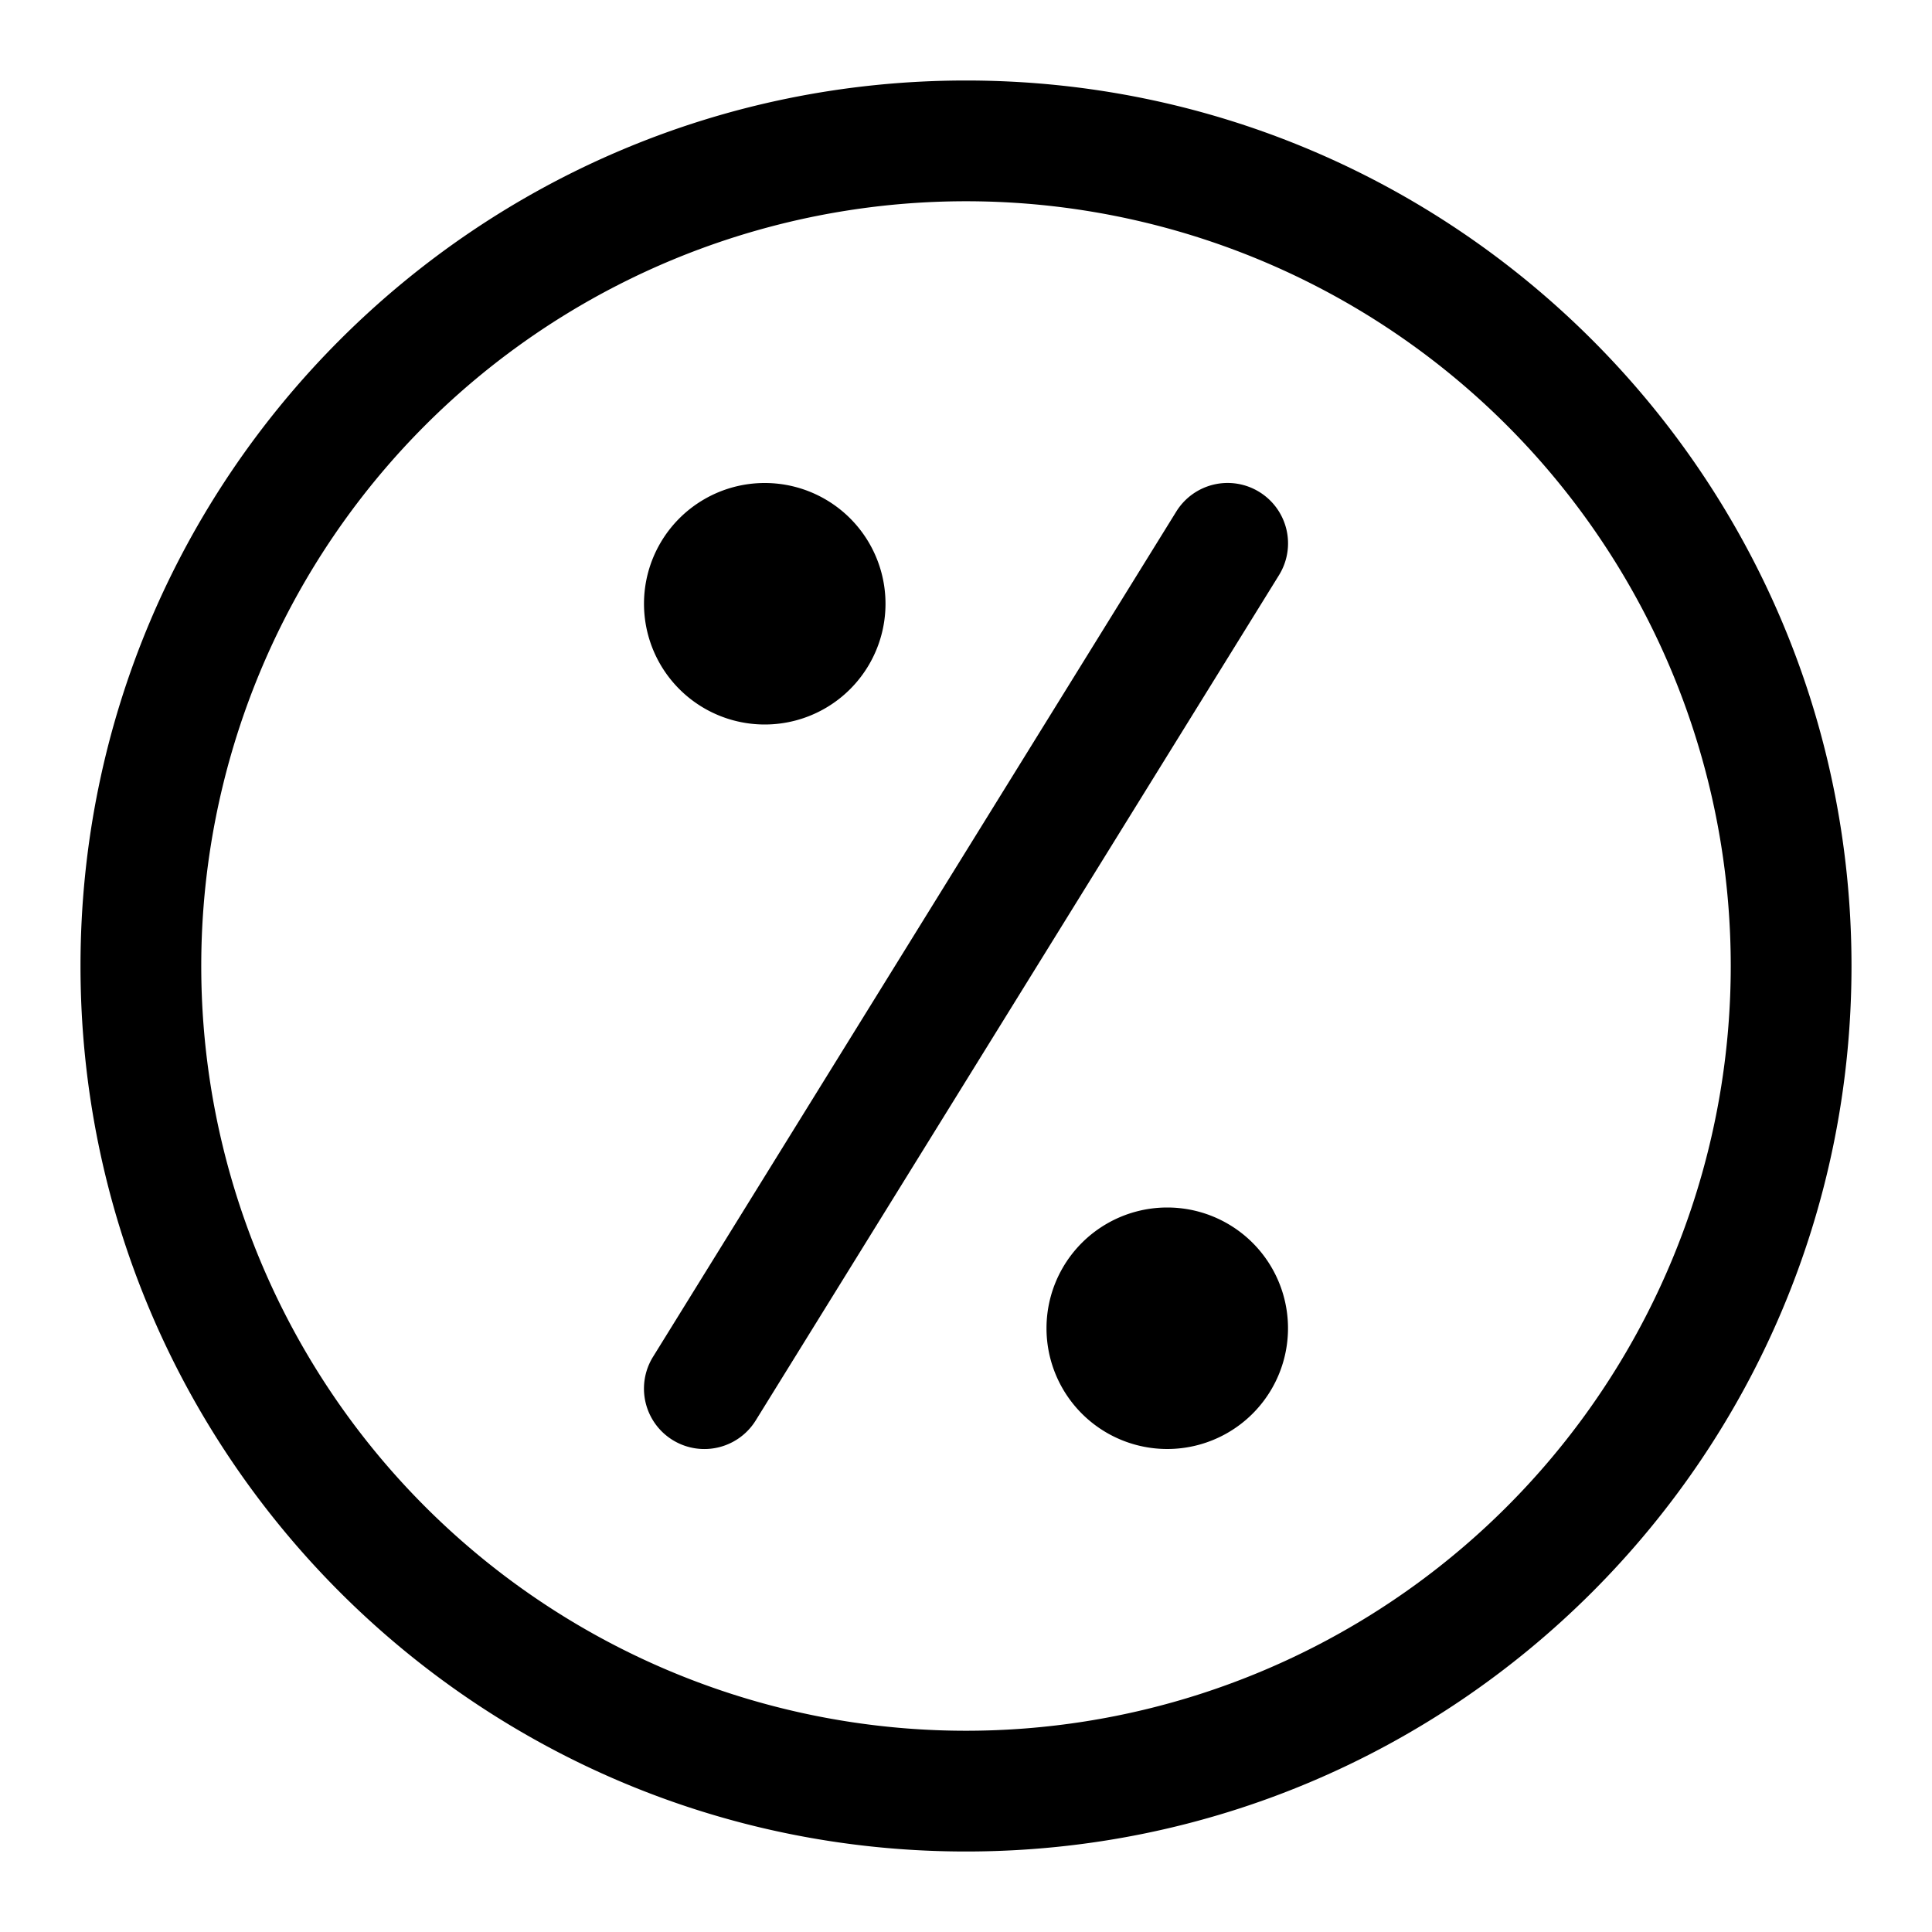 <svg xmlns="http://www.w3.org/2000/svg" width="24" height="24"><path fill-rule="evenodd" d="M12 1C5.925 1 1 5.925 1 12s4.925 11 11 11 11-4.925 11-11S18.075 1 12 1zM2.5 12a9.5 9.5 0 1119 0 9.5 9.5 0 01-19 0z"/><path fill-rule="evenodd" d="M15.645 6.112a.75.75 0 01.243 1.033l-6.5 10.5a.75.75 0 01-1.276-.79l6.5-10.5a.75.75 0 011.033-.243z"/><path d="M11 7.5a1.5 1.5 0 11-3 0 1.5 1.5 0 013 0zm5 9a1.5 1.5 0 11-3 0 1.5 1.5 0 013 0z"/></svg>